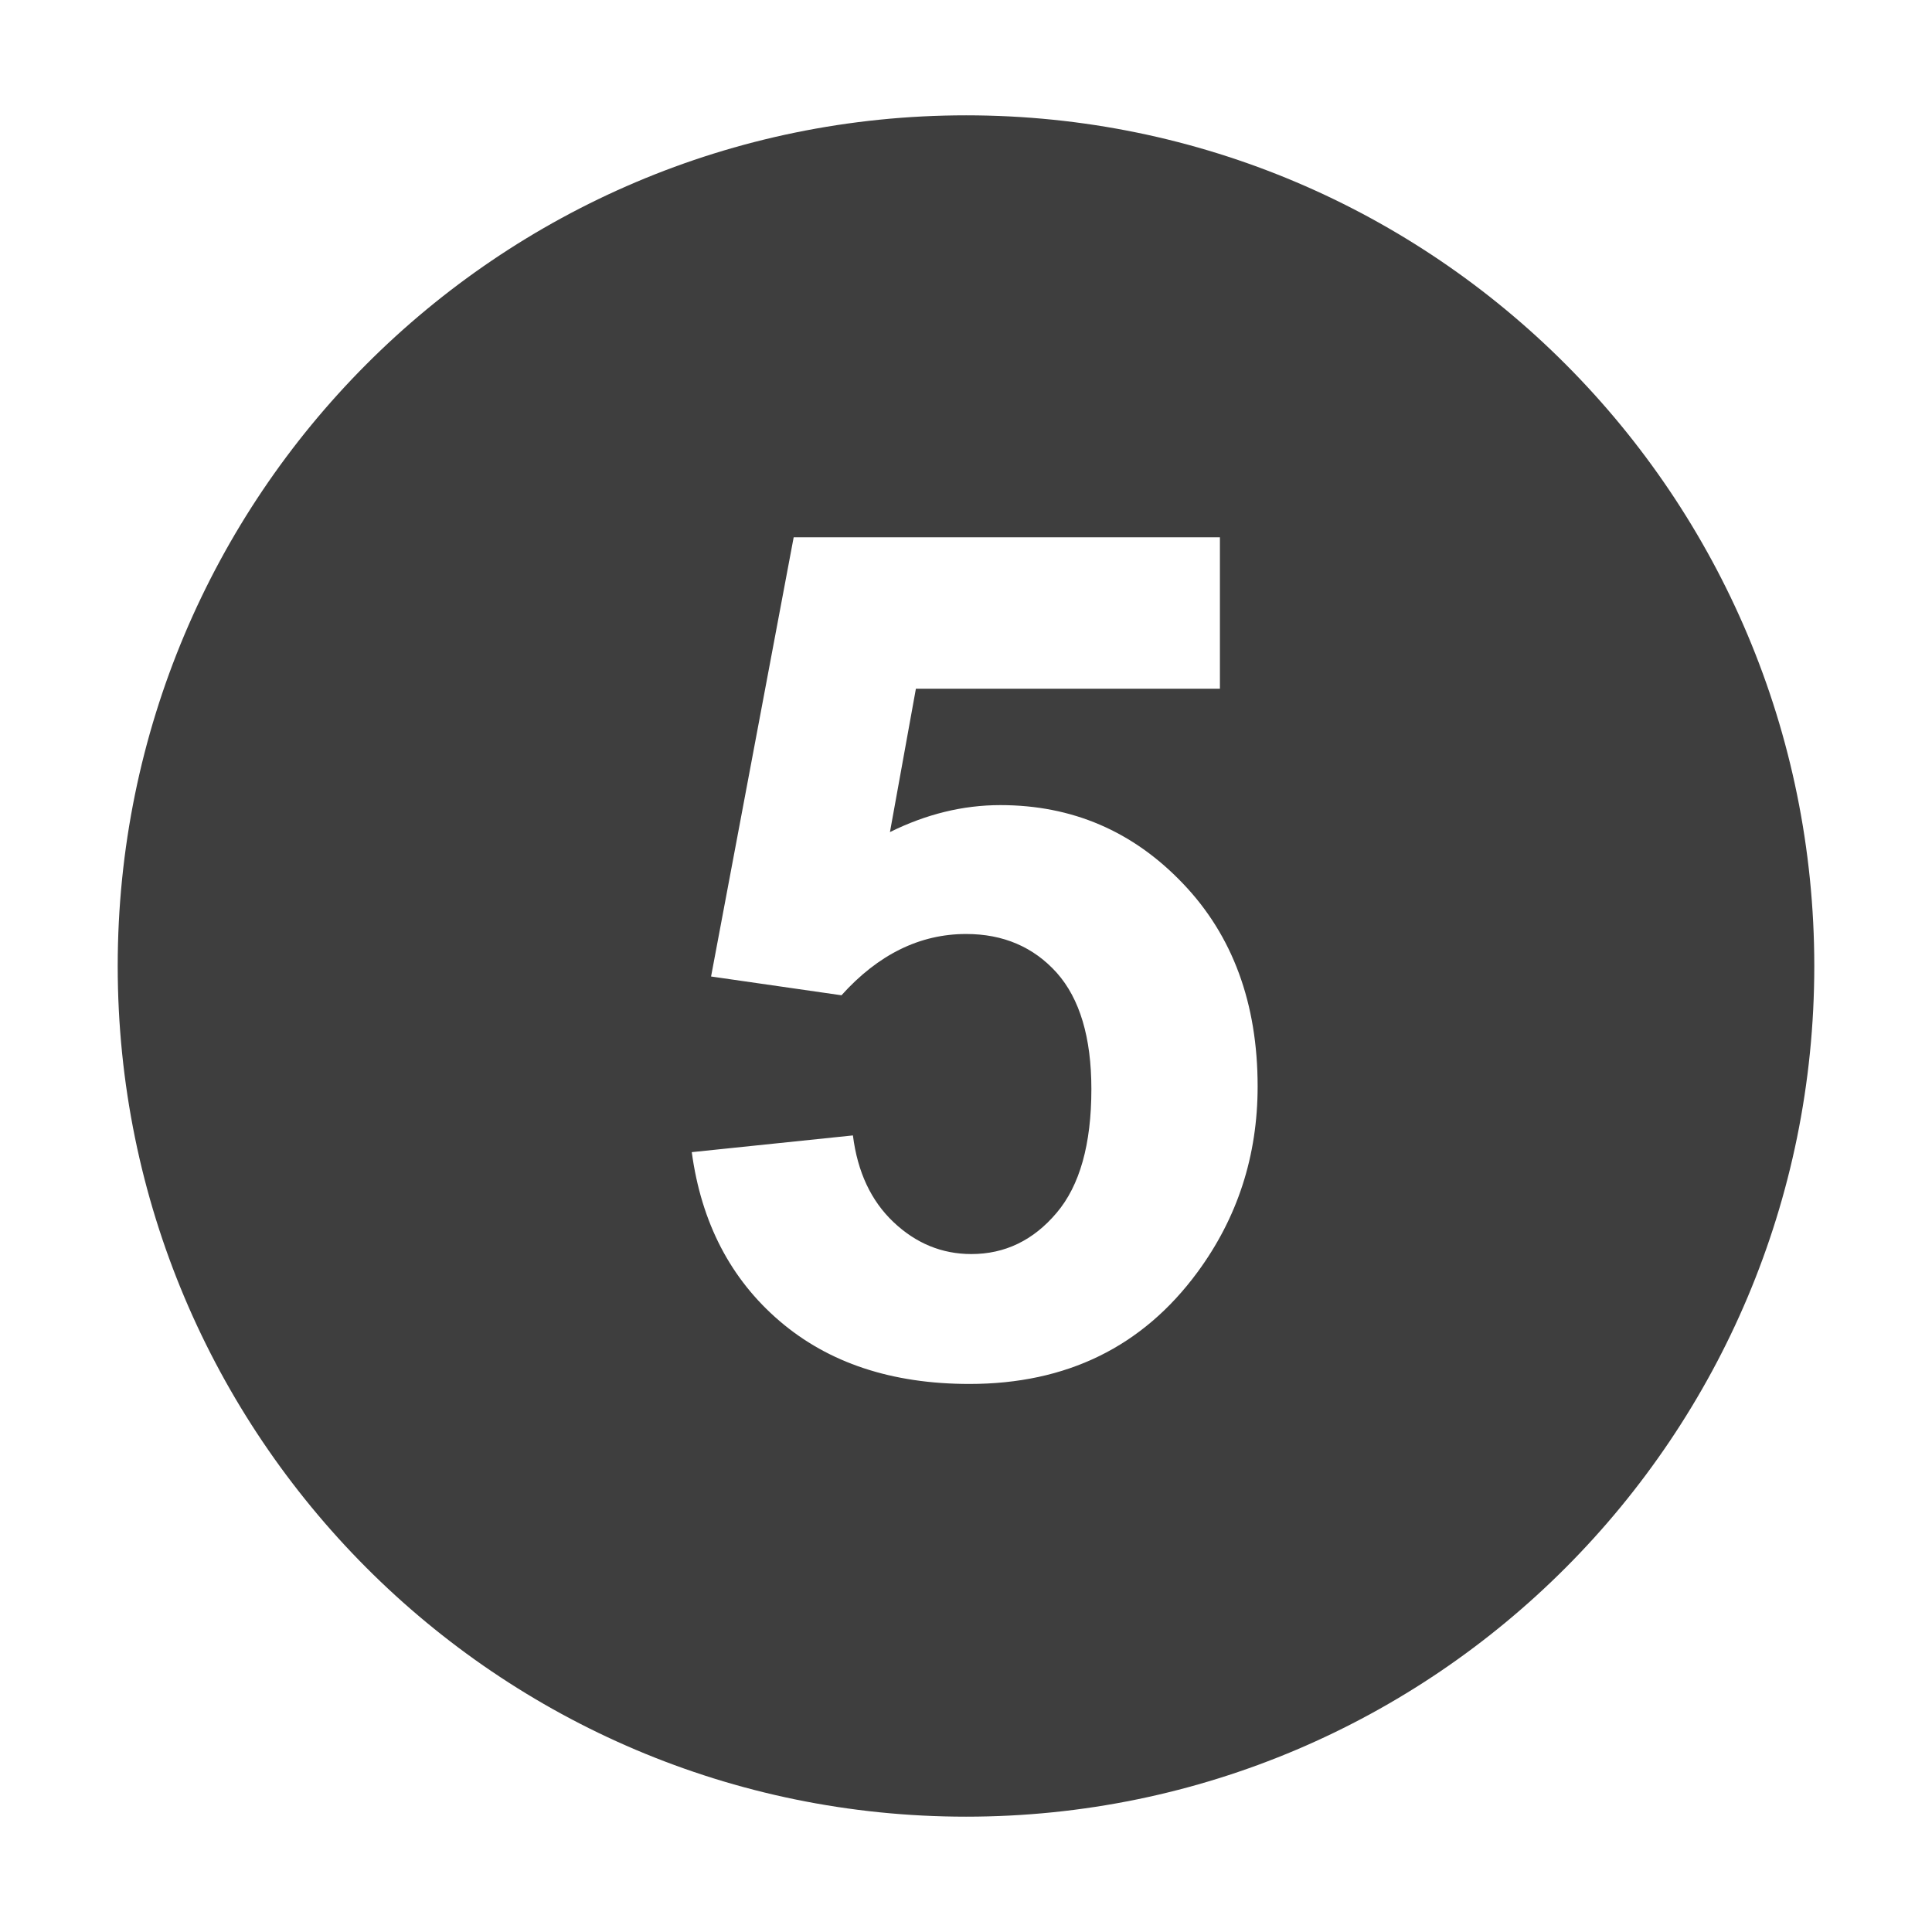 <?xml version="1.0" encoding="utf-8"?>
<!DOCTYPE svg PUBLIC "-//W3C//DTD SVG 1.1//EN" "http://www.w3.org/Graphics/SVG/1.1/DTD/svg11.dtd">
<svg style="width:308px;height:308px;" version="1.1" id="图形" xmlns="http://www.w3.org/2000/svg" xmlns:xlink="http://www.w3.org/1999/xlink" x="0px" y="0px" width="1024px" height="1024px" viewBox="0 0 1024 1024" enable-background="new 0 0 1024 1024" xml:space="preserve">
  <path class="svgpath" data-index="path_0" fill="#3e3e3e" d="M512.047 962.875c-248.354 0-449.657-201.847-449.657-450.83 0-249.074 201.304-450.92 449.657-450.92 248.257 0 449.563 201.846 449.563 450.92C961.61 761.028 760.304 962.875 512.047 962.875L512.047 962.875zM485.446 365.026l161.135 0 0-80.25L420.667 284.776l-43.787 232.788 69.12 9.954c19.451-21.623 41.525-32.481 66.047-32.481 19.717 0 35.735 6.877 48.038 20.537 12.217 13.752 18.368 34.29 18.368 61.704 0 29.222-6.152 51.116-18.457 65.593-12.303 14.567-27.415 21.804-45.146 21.804-15.65 0-29.404-5.7-41.256-16.918-11.945-11.31-19.095-26.6-21.529-45.96l-85.412 8.866c5.067 37.456 20.629 67.313 46.503 89.479 25.967 22.256 59.533 33.384 100.699 33.384 51.477 0 91.738-19.723 120.78-59.17 21.261-28.86 31.938-61.702 31.938-98.526 0-44.059-13.211-79.979-39.621-107.573-26.422-27.685-58.629-41.528-96.721-41.528-19.902 0-39.353 4.796-58.537 14.296L485.446 365.026 485.446 365.026z" />

</svg>
